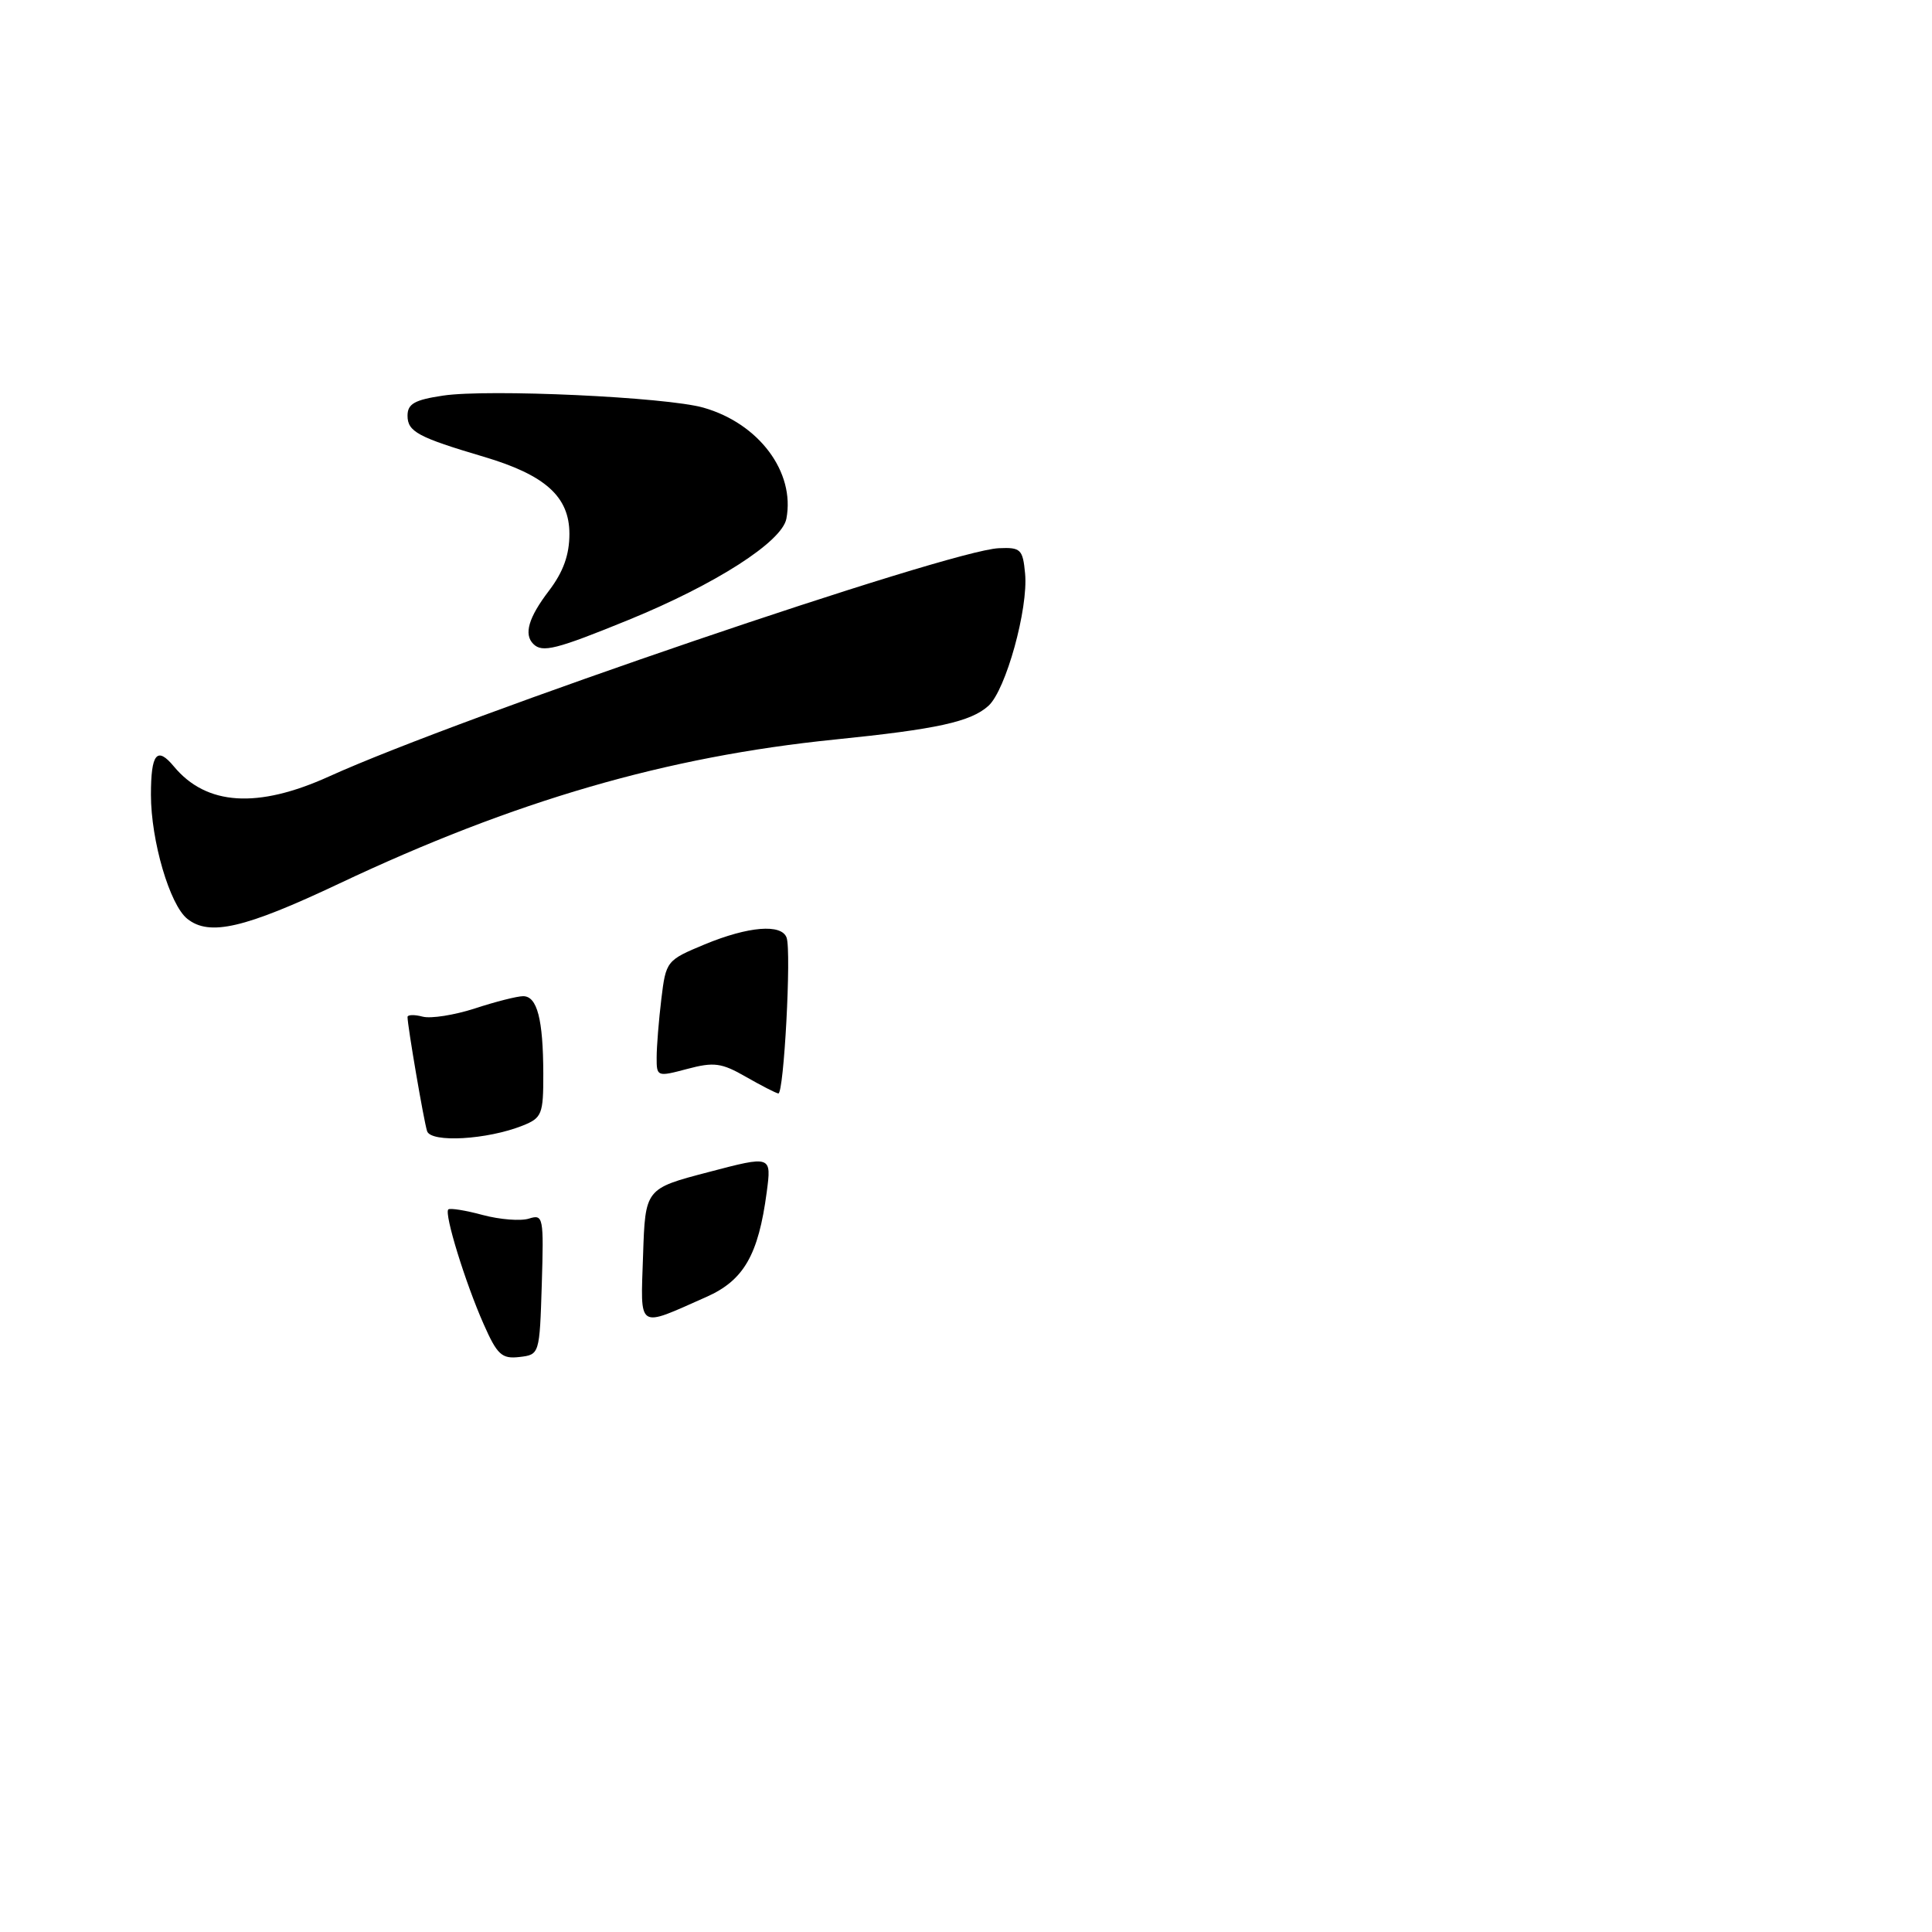 <?xml version="1.0" encoding="UTF-8" standalone="no"?>
<!DOCTYPE svg PUBLIC "-//W3C//DTD SVG 1.1//EN" "http://www.w3.org/Graphics/SVG/1.1/DTD/svg11.dtd" >
<svg xmlns="http://www.w3.org/2000/svg" xmlns:xlink="http://www.w3.org/1999/xlink" version="1.1" viewBox="0 0 256 256">
 <g >
 <path fill="currentColor"
d=" M 44.96 117.07 C 68.19 106.10 88.31 100.25 110.64 97.99 C 124.17 96.62 128.64 95.64 130.98 93.52 C 133.28 91.43 136.27 80.64 135.83 76.00 C 135.53 72.78 135.25 72.51 132.35 72.64 C 125.75 72.92 61.01 94.98 43.61 102.88 C 34.13 107.18 27.35 106.74 23.05 101.57 C 20.80 98.85 20.00 99.84 20.00 105.32 C 20.00 111.39 22.49 119.90 24.82 121.75 C 27.75 124.09 32.40 123.01 44.96 117.07 Z  M 83.29 82.14 C 94.82 77.43 103.62 71.79 104.20 68.73 C 105.38 62.56 100.56 56.11 93.22 54.02 C 88.31 52.61 64.69 51.52 58.71 52.42 C 54.94 52.98 54.00 53.51 54.00 55.08 C 54.00 57.20 55.39 57.94 64.09 60.52 C 72.26 62.94 75.45 65.81 75.45 70.74 C 75.45 73.53 74.64 75.78 72.73 78.29 C 70.03 81.83 69.38 84.05 70.67 85.33 C 71.86 86.52 73.68 86.06 83.29 82.14 Z  M 64.08 175.44 C 61.64 169.93 58.84 160.83 59.40 160.26 C 59.62 160.05 61.67 160.37 63.95 160.99 C 66.23 161.60 68.99 161.82 70.09 161.47 C 71.99 160.87 72.06 161.25 71.79 170.17 C 71.50 179.46 71.49 179.50 68.82 179.81 C 66.49 180.08 65.88 179.52 64.08 175.44 Z  M 85.21 166.33 C 85.50 157.50 85.50 157.50 93.87 155.31 C 102.24 153.11 102.24 153.11 101.59 158.00 C 100.49 166.29 98.55 169.66 93.60 171.85 C 84.32 175.96 84.88 176.33 85.21 166.33 Z  M 56.59 149.88 C 56.16 148.55 54.00 135.94 54.00 134.76 C 54.00 134.45 54.90 134.42 56.00 134.71 C 57.10 135.00 60.22 134.50 62.94 133.62 C 65.65 132.73 68.53 132.00 69.32 132.00 C 71.18 132.00 71.97 135.05 71.99 142.27 C 72.00 147.65 71.81 148.13 69.25 149.15 C 64.57 151.02 57.10 151.45 56.59 149.88 Z  M 98.81 142.67 C 95.61 140.83 94.59 140.70 91.06 141.64 C 87.07 142.70 87.00 142.68 87.01 140.11 C 87.01 138.67 87.29 135.20 87.63 132.38 C 88.24 127.33 88.32 127.24 93.39 125.13 C 99.17 122.74 103.57 122.38 104.23 124.25 C 104.88 126.08 103.87 145.02 103.13 144.89 C 102.78 144.83 100.84 143.83 98.81 142.67 Z "/>
</g>
</svg>